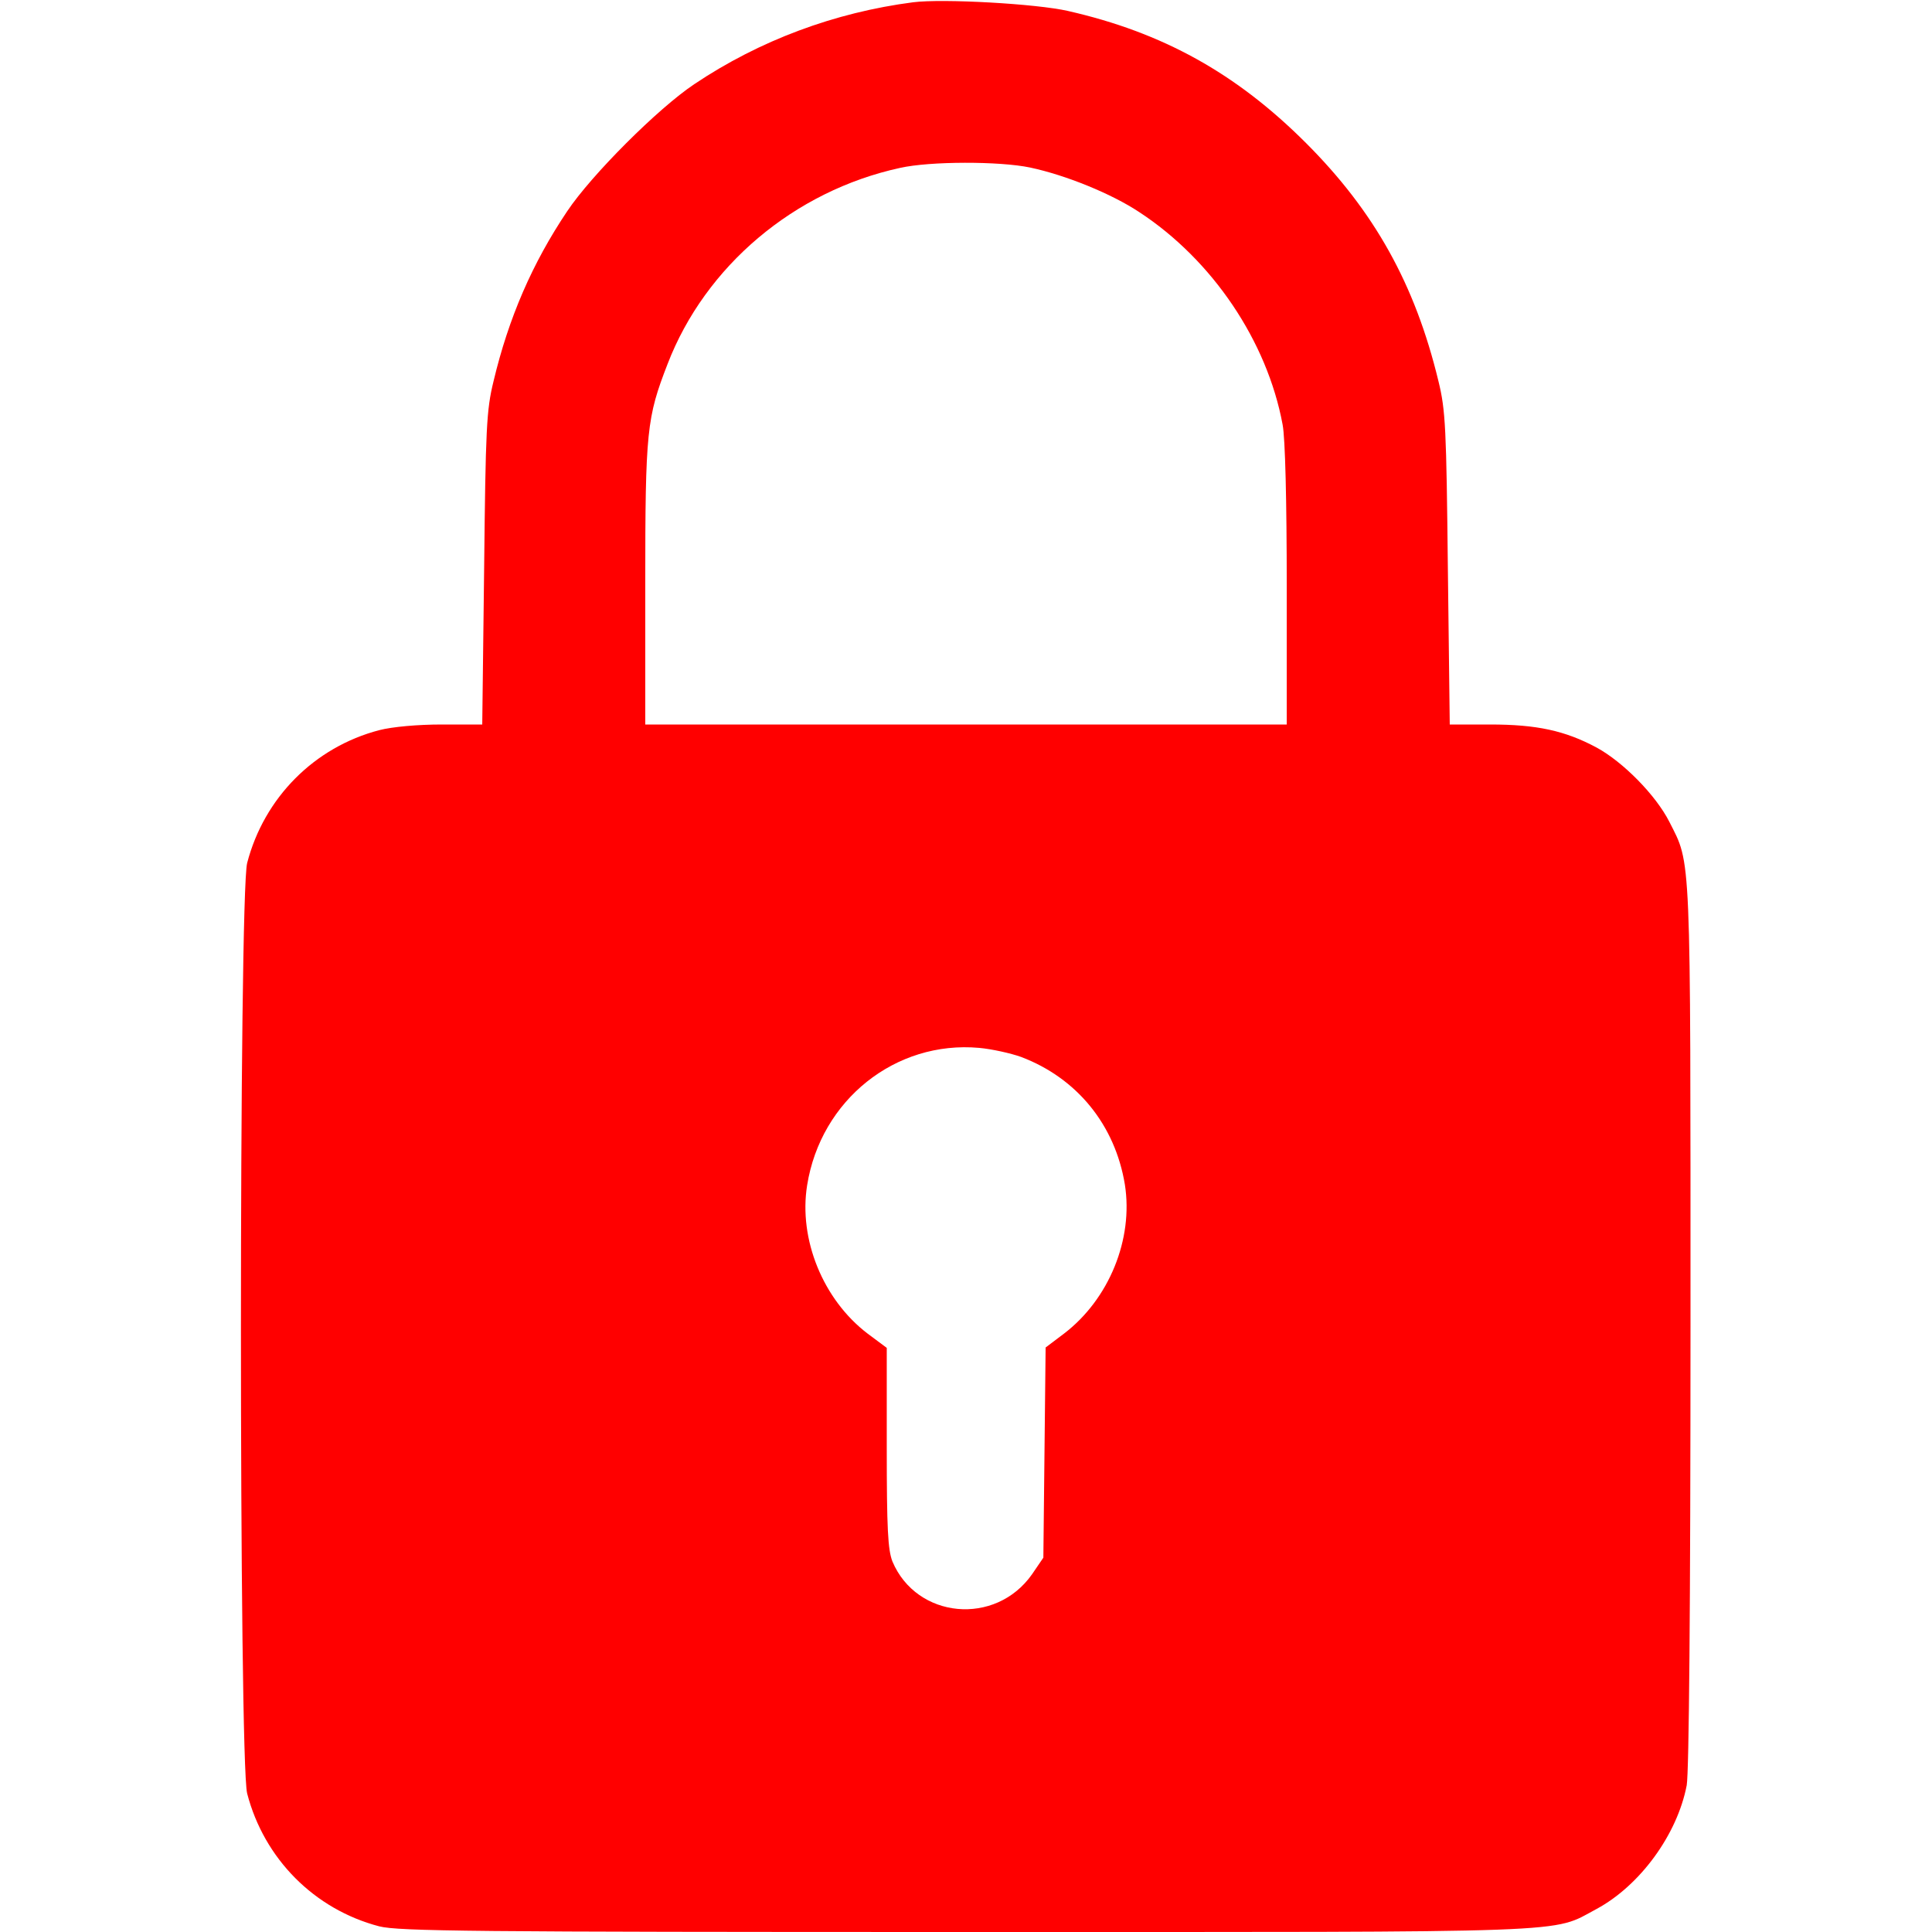 <?xml version="1.0" standalone="no"?>
<!DOCTYPE svg PUBLIC "-//W3C//DTD SVG 20010904//EN"
 "http://www.w3.org/TR/2001/REC-SVG-20010904/DTD/svg10.dtd">
<svg version="1.0" xmlns="http://www.w3.org/2000/svg"
 width="512pt" height="512pt" viewBox="0 0 512 512"
 preserveAspectRatio="xMidYMid meet">

<g transform="translate(0,512) scale(0.1,-0.1)"
fill="#ff0000" stroke="none">
<path d="M2420 5114 c-208 -27 -407 -101 -580 -217 -96 -64 -273 -241 -337
-337 -92 -137 -155 -282 -195 -450 -19 -77 -21 -125 -25 -497 l-5 -413 -107 0
c-64 0 -131 -6 -166 -15 -172 -45 -305 -179 -350 -352 -22 -86 -22 -2380 0
-2466 45 -173 178 -307 350 -352 52 -13 244 -15 1555 -15 1646 0 1549 -4 1671
61 115 62 214 197 239 328 6 35 10 469 10 1220 0 1270 2 1218 -56 1333 -36 71
-123 159 -193 197 -84 45 -159 61 -282 61 l-107 0 -5 413 c-4 372 -6 420 -25
497 -62 257 -170 450 -351 631 -185 185 -380 293 -631 350 -83 19 -331 33
-410 23z m310 -438 c94 -20 215 -69 289 -118 194 -127 339 -342 380 -563 7
-35 11 -205 11 -427 l0 -368 -850 0 -850 0 0 373 c0 406 4 440 59 582 100 260
336 459 616 520 80 18 264 18 345 1z m-24 -2357 c148 -56 249 -180 275 -338
23 -145 -42 -304 -161 -395 l-49 -37 -3 -279 -3 -278 -30 -44 c-97 -138 -306
-118 -370 34 -12 31 -15 86 -15 302 l0 264 -51 38 c-118 90 -183 250 -160 393
36 226 234 384 456 364 33 -3 83 -14 111 -24z"/>
</g>
</svg>

